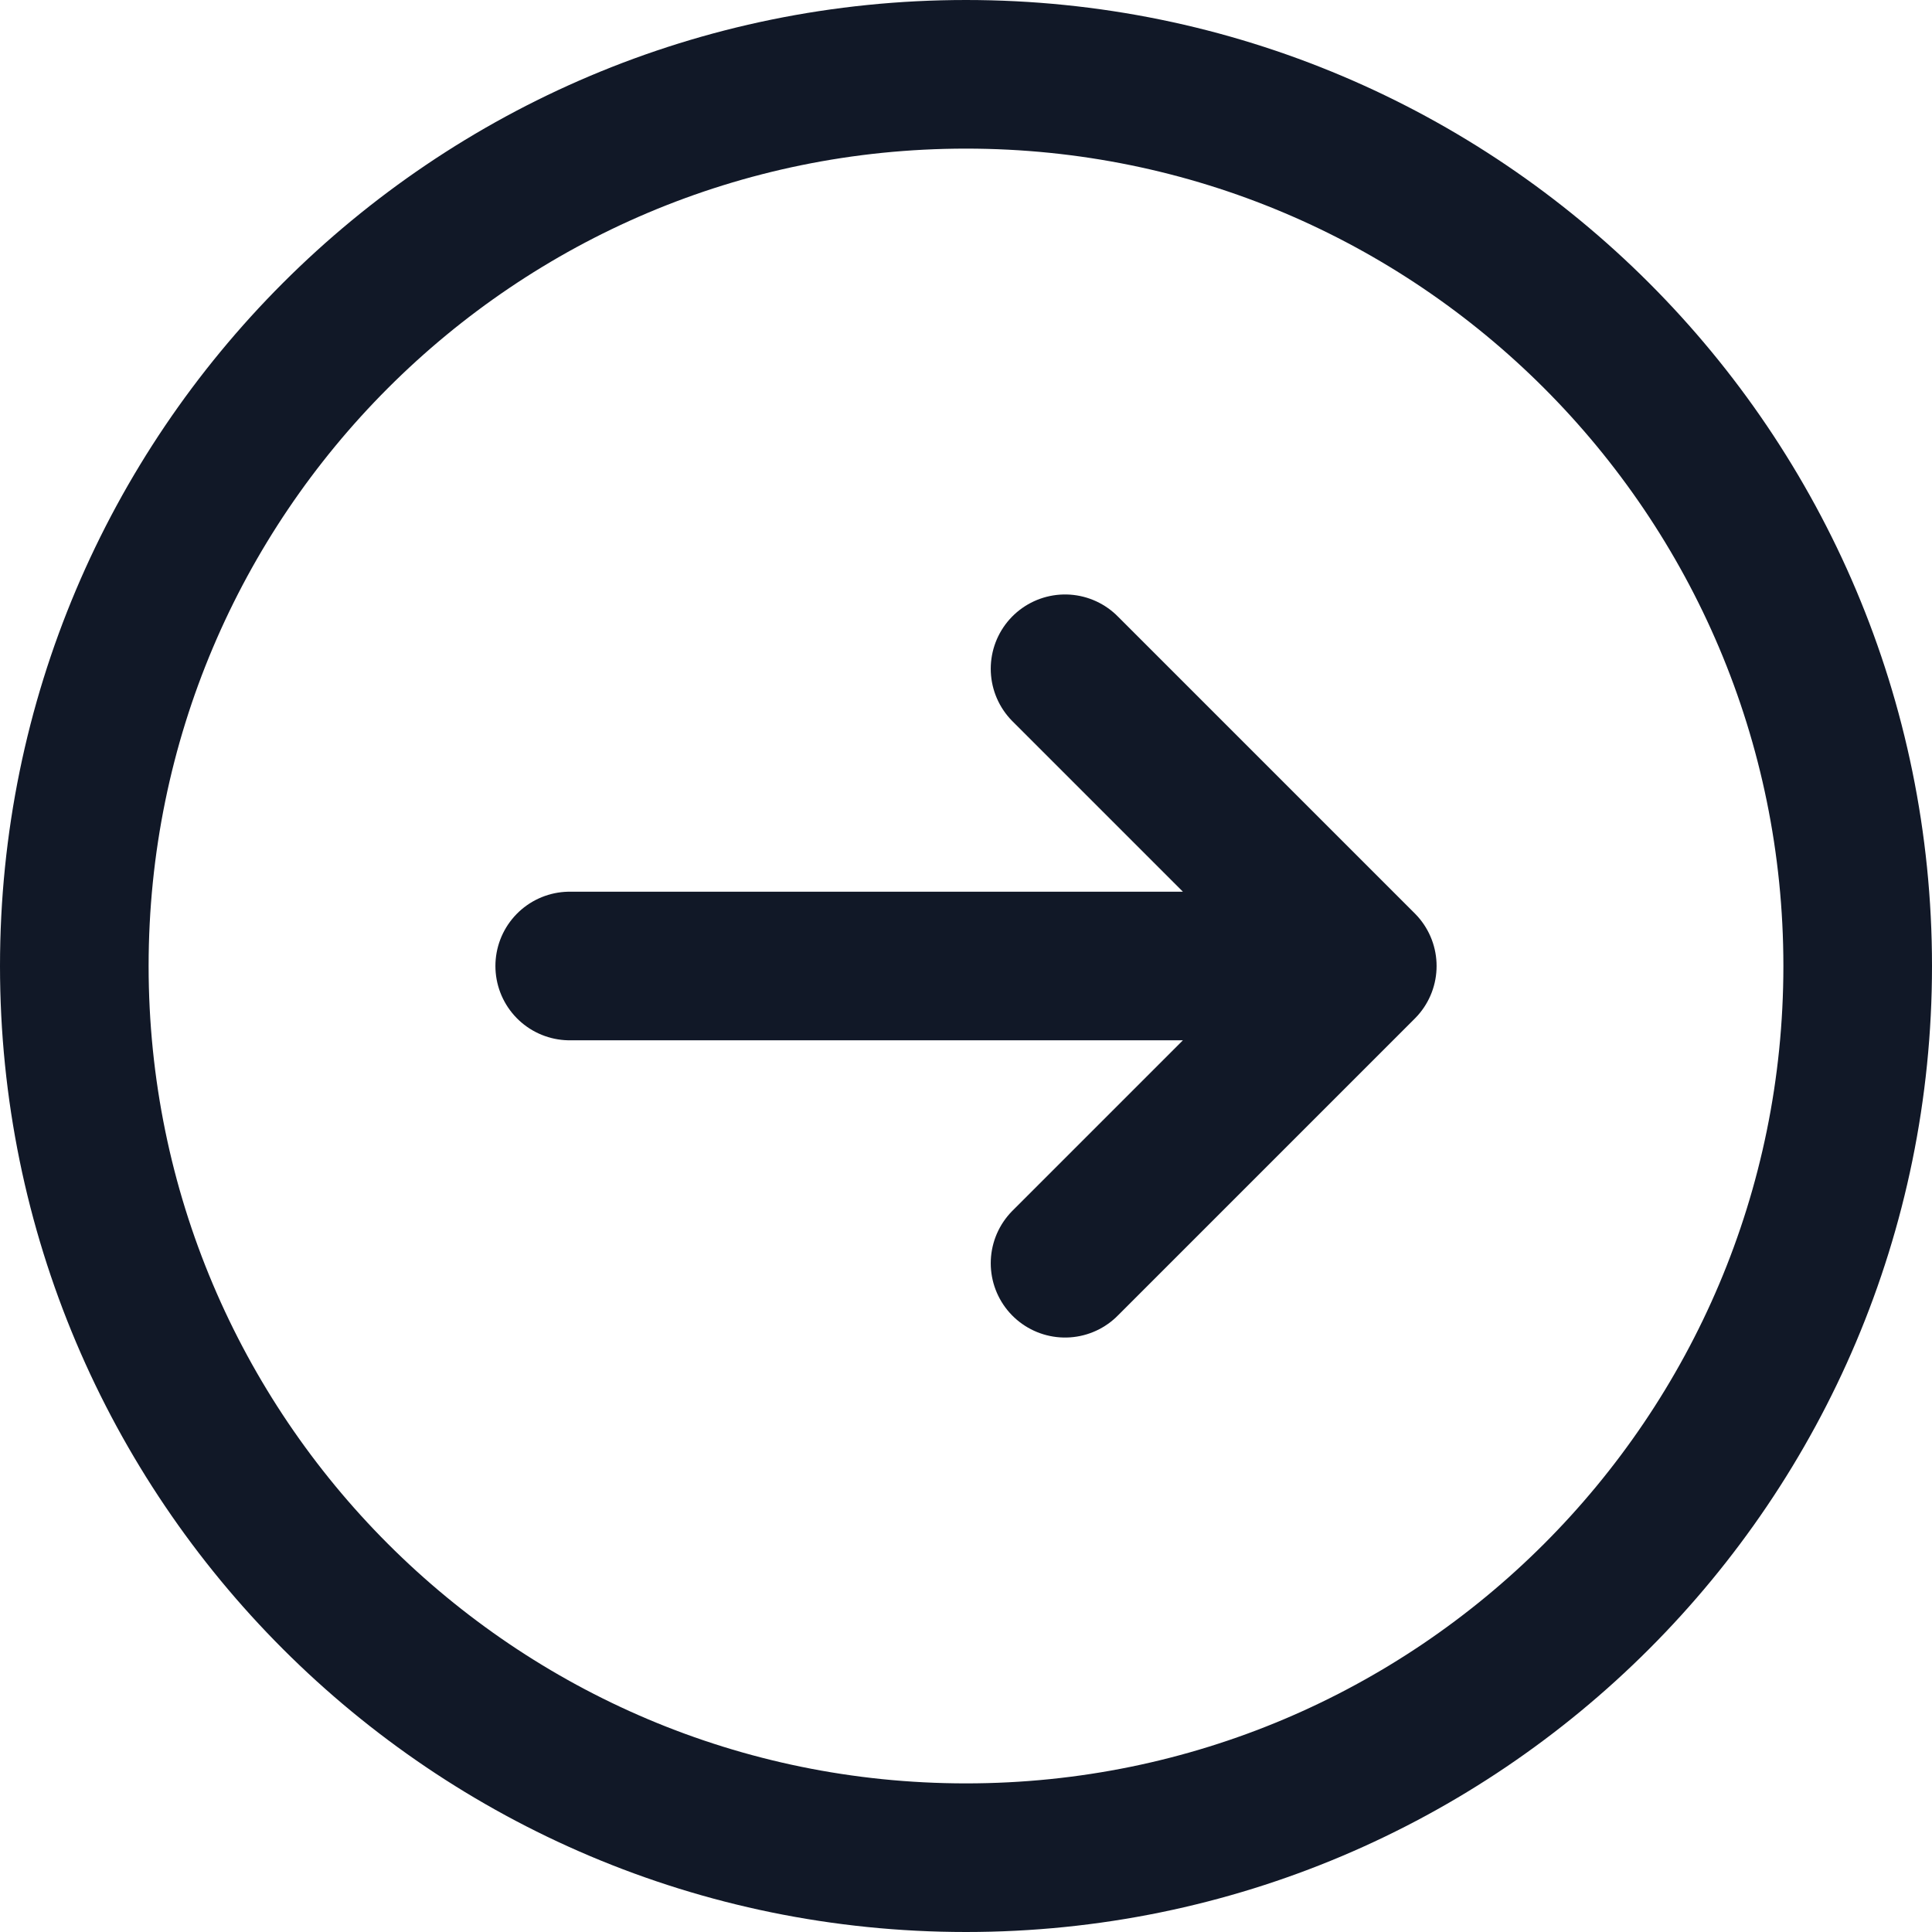 <svg width="26" height="26" viewBox="0 0 26 26" fill="none" xmlns="http://www.w3.org/2000/svg">
<path d="M14.333 9L18.333 13M18.333 13L14.333 17M18.333 13L7.667 13M25 13C25 19.627 19.627 25 13 25C6.373 25 1 19.627 1 13C1 6.373 6.373 1 13 1C19.627 1 25 6.373 25 13Z" stroke="#111827" stroke-width="2" stroke-linecap="round" stroke-linejoin="round"/>
</svg>
